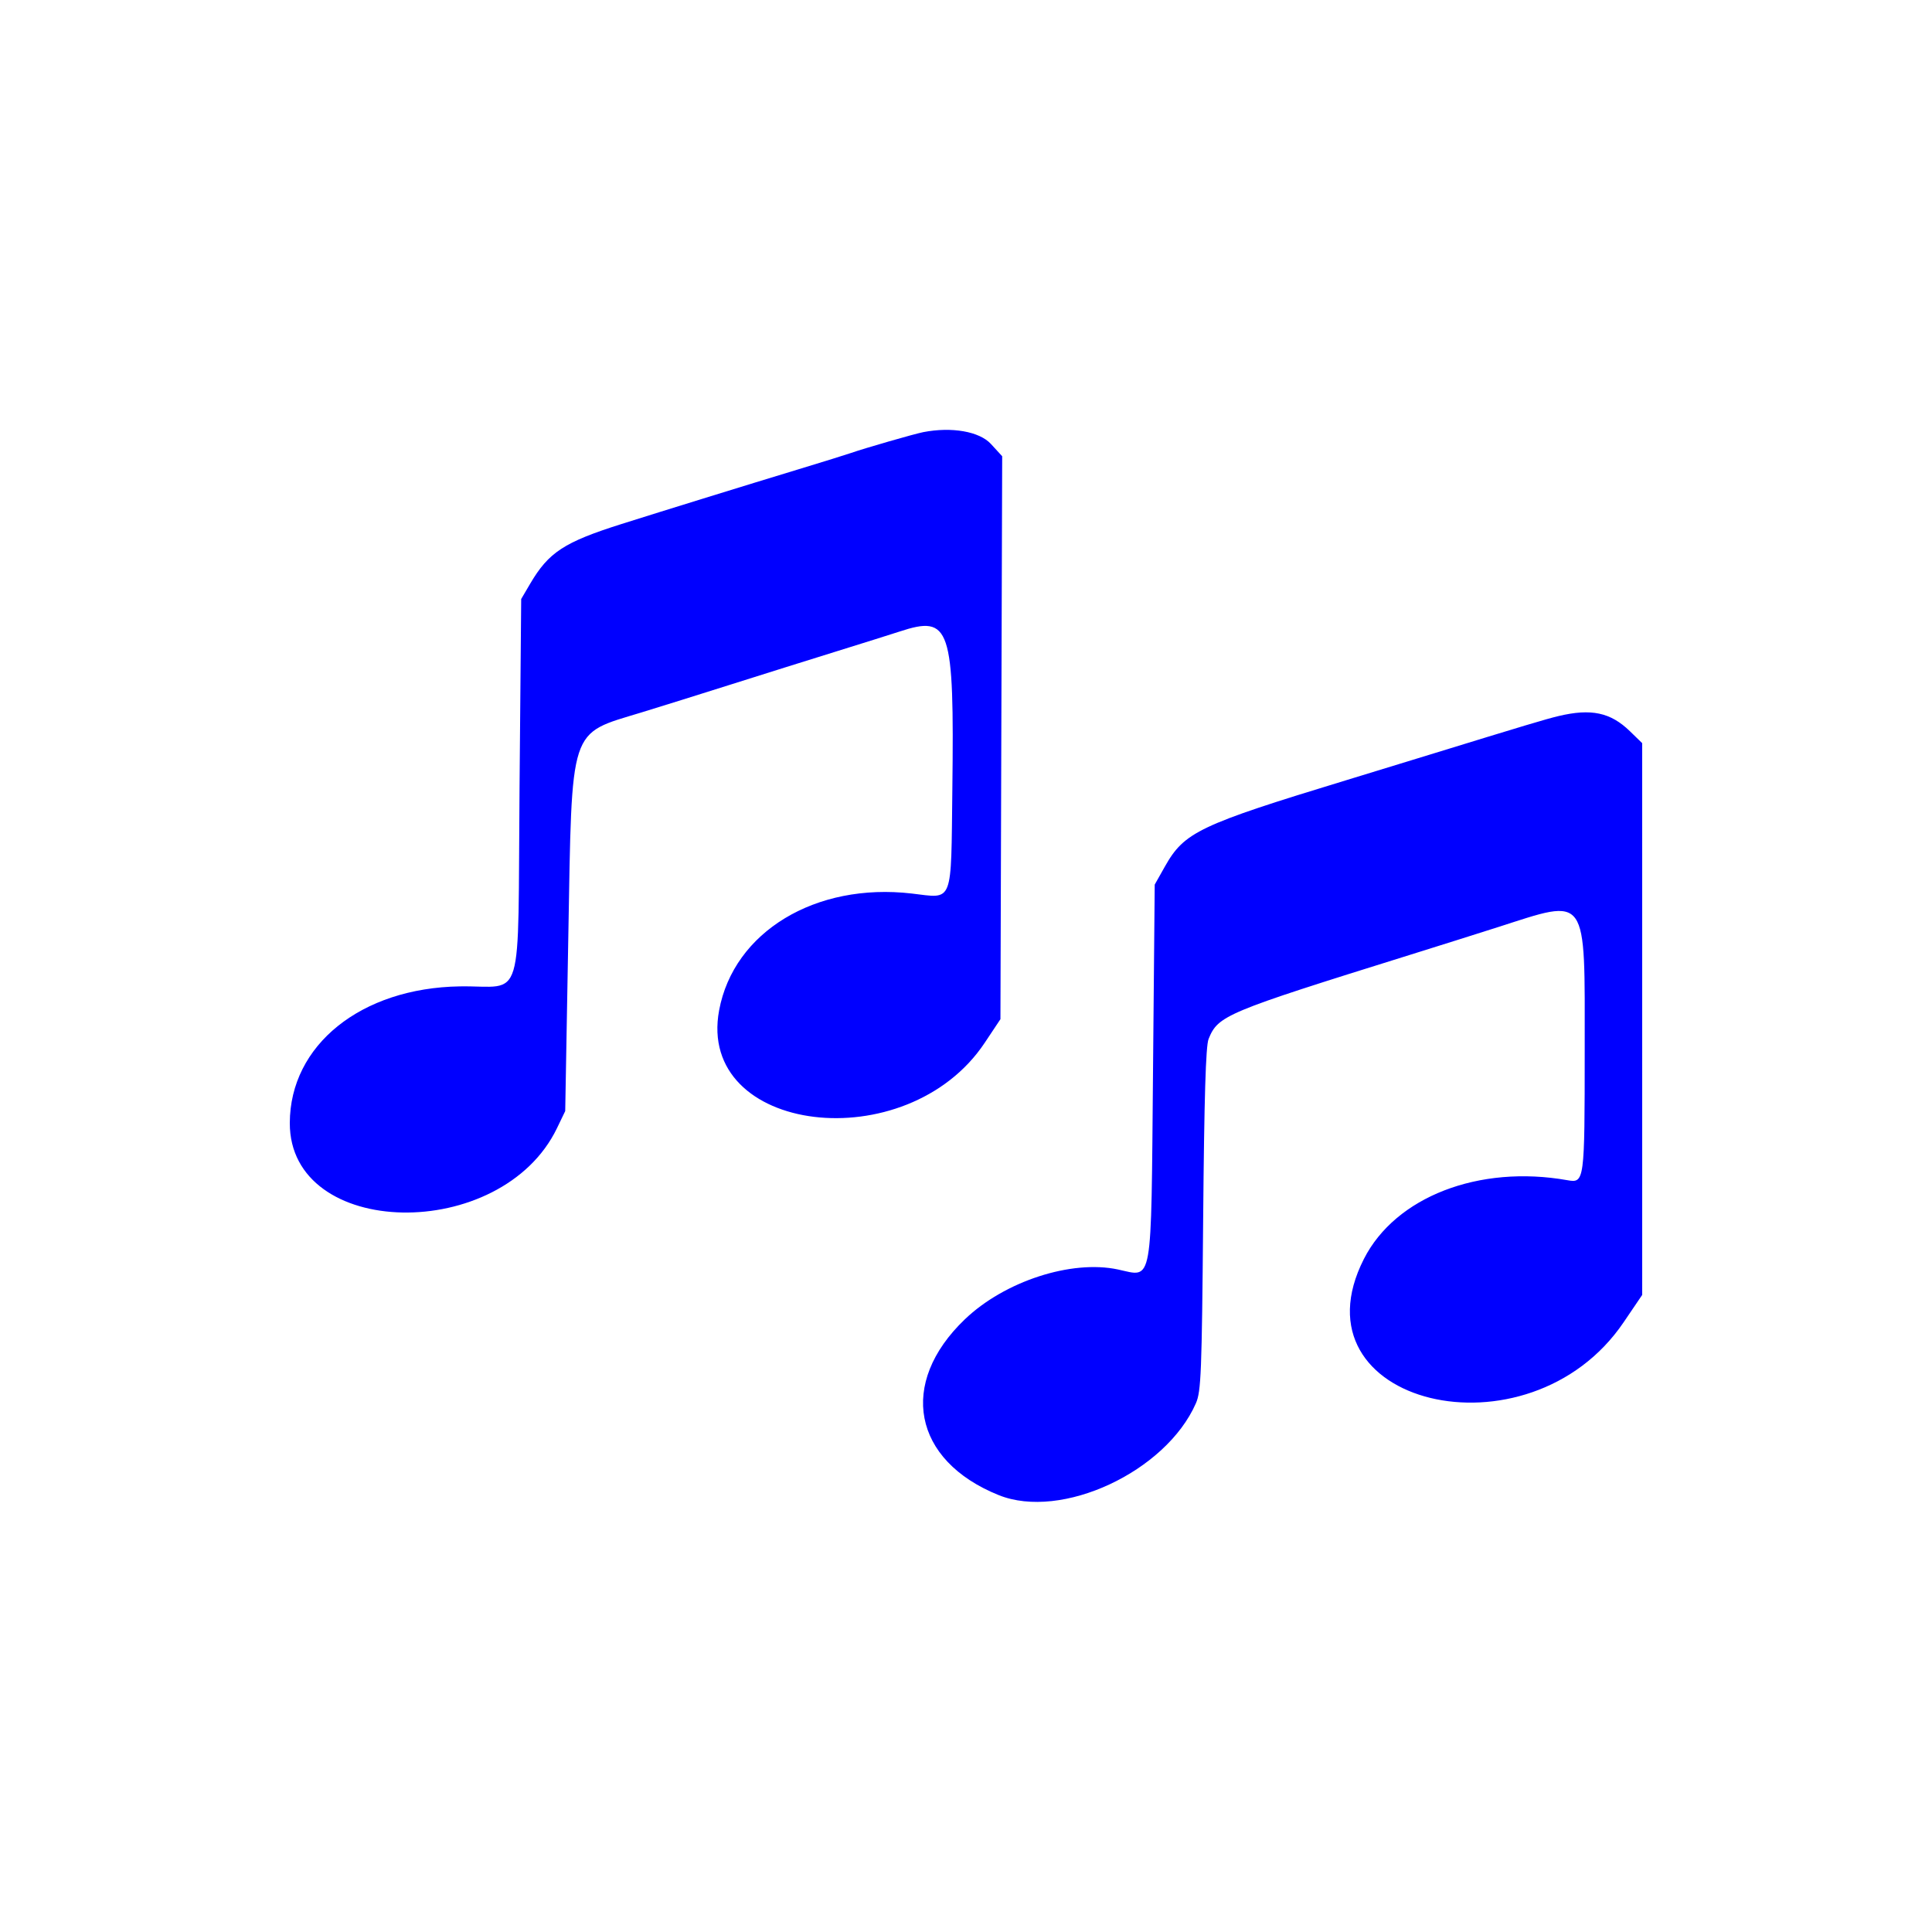 <svg width="400" height="400" viewBox="0 0 400 400" fill="none" xmlns="http://www.w3.org/2000/svg">
<path fill-rule="evenodd" clip-rule="evenodd" d="M191.158 89.469C189.315 89.828 178.96 92.812 176.207 93.778C175.273 94.106 170.38 95.626 165.334 97.158C154.738 100.374 137.008 105.855 128.635 108.505C116.794 112.252 113.592 114.347 109.77 120.848L107.906 124.019L107.567 162.903C107.162 209.213 108.717 204.008 95.213 204.22C74.758 204.539 60.038 216.364 60 232.505C59.944 256.62 103.815 257.457 115.324 233.561L117.021 230.039L117.663 193.912C118.449 149.804 117.688 152.128 132.854 147.488C136.7 146.311 145.047 143.703 151.401 141.691C157.755 139.679 167.542 136.61 173.149 134.87C178.756 133.13 184.654 131.278 186.255 130.751C196.765 127.303 197.574 129.714 197.175 163.3C196.887 187.537 197.477 186.01 188.791 184.998C168.836 182.672 151.908 192.929 148.886 209.178C144.121 234.8 187.745 240.127 203.879 215.893L207.13 211.01L207.31 152.736L207.492 94.46L205.169 91.926C202.789 89.328 197.052 88.323 191.158 89.469ZM322.664 148.256C320.054 148.88 315.949 150.109 295.819 156.299C290.773 157.851 283.127 160.192 278.829 161.501C248.252 170.814 245.202 172.264 241.178 179.408L239.072 183.145L238.719 221.884C238.308 266.958 238.762 264.394 231.465 262.834C221.823 260.771 208.008 265.264 199.769 273.143C185.912 286.394 188.99 302.389 206.774 309.548C219.778 314.783 241.384 304.715 247.602 290.525C248.674 288.081 248.825 284.239 249.101 252.467C249.32 227.175 249.639 216.554 250.224 215.115C252.201 210.238 253.655 209.631 291.741 197.748C297.909 195.823 306.166 193.222 310.092 191.966C328.961 185.929 328.102 184.713 328.097 217.467C328.092 244.69 328.054 244.975 324.503 244.347C306.205 241.106 288.926 247.79 282.389 260.638C267.046 290.789 316.415 302.856 336.145 273.779L340 268.097L339.997 210.978L339.994 153.858L337.446 151.382C333.44 147.491 329.424 146.641 322.664 148.256Z" style="fill:#0000FF"/>
</svg>
